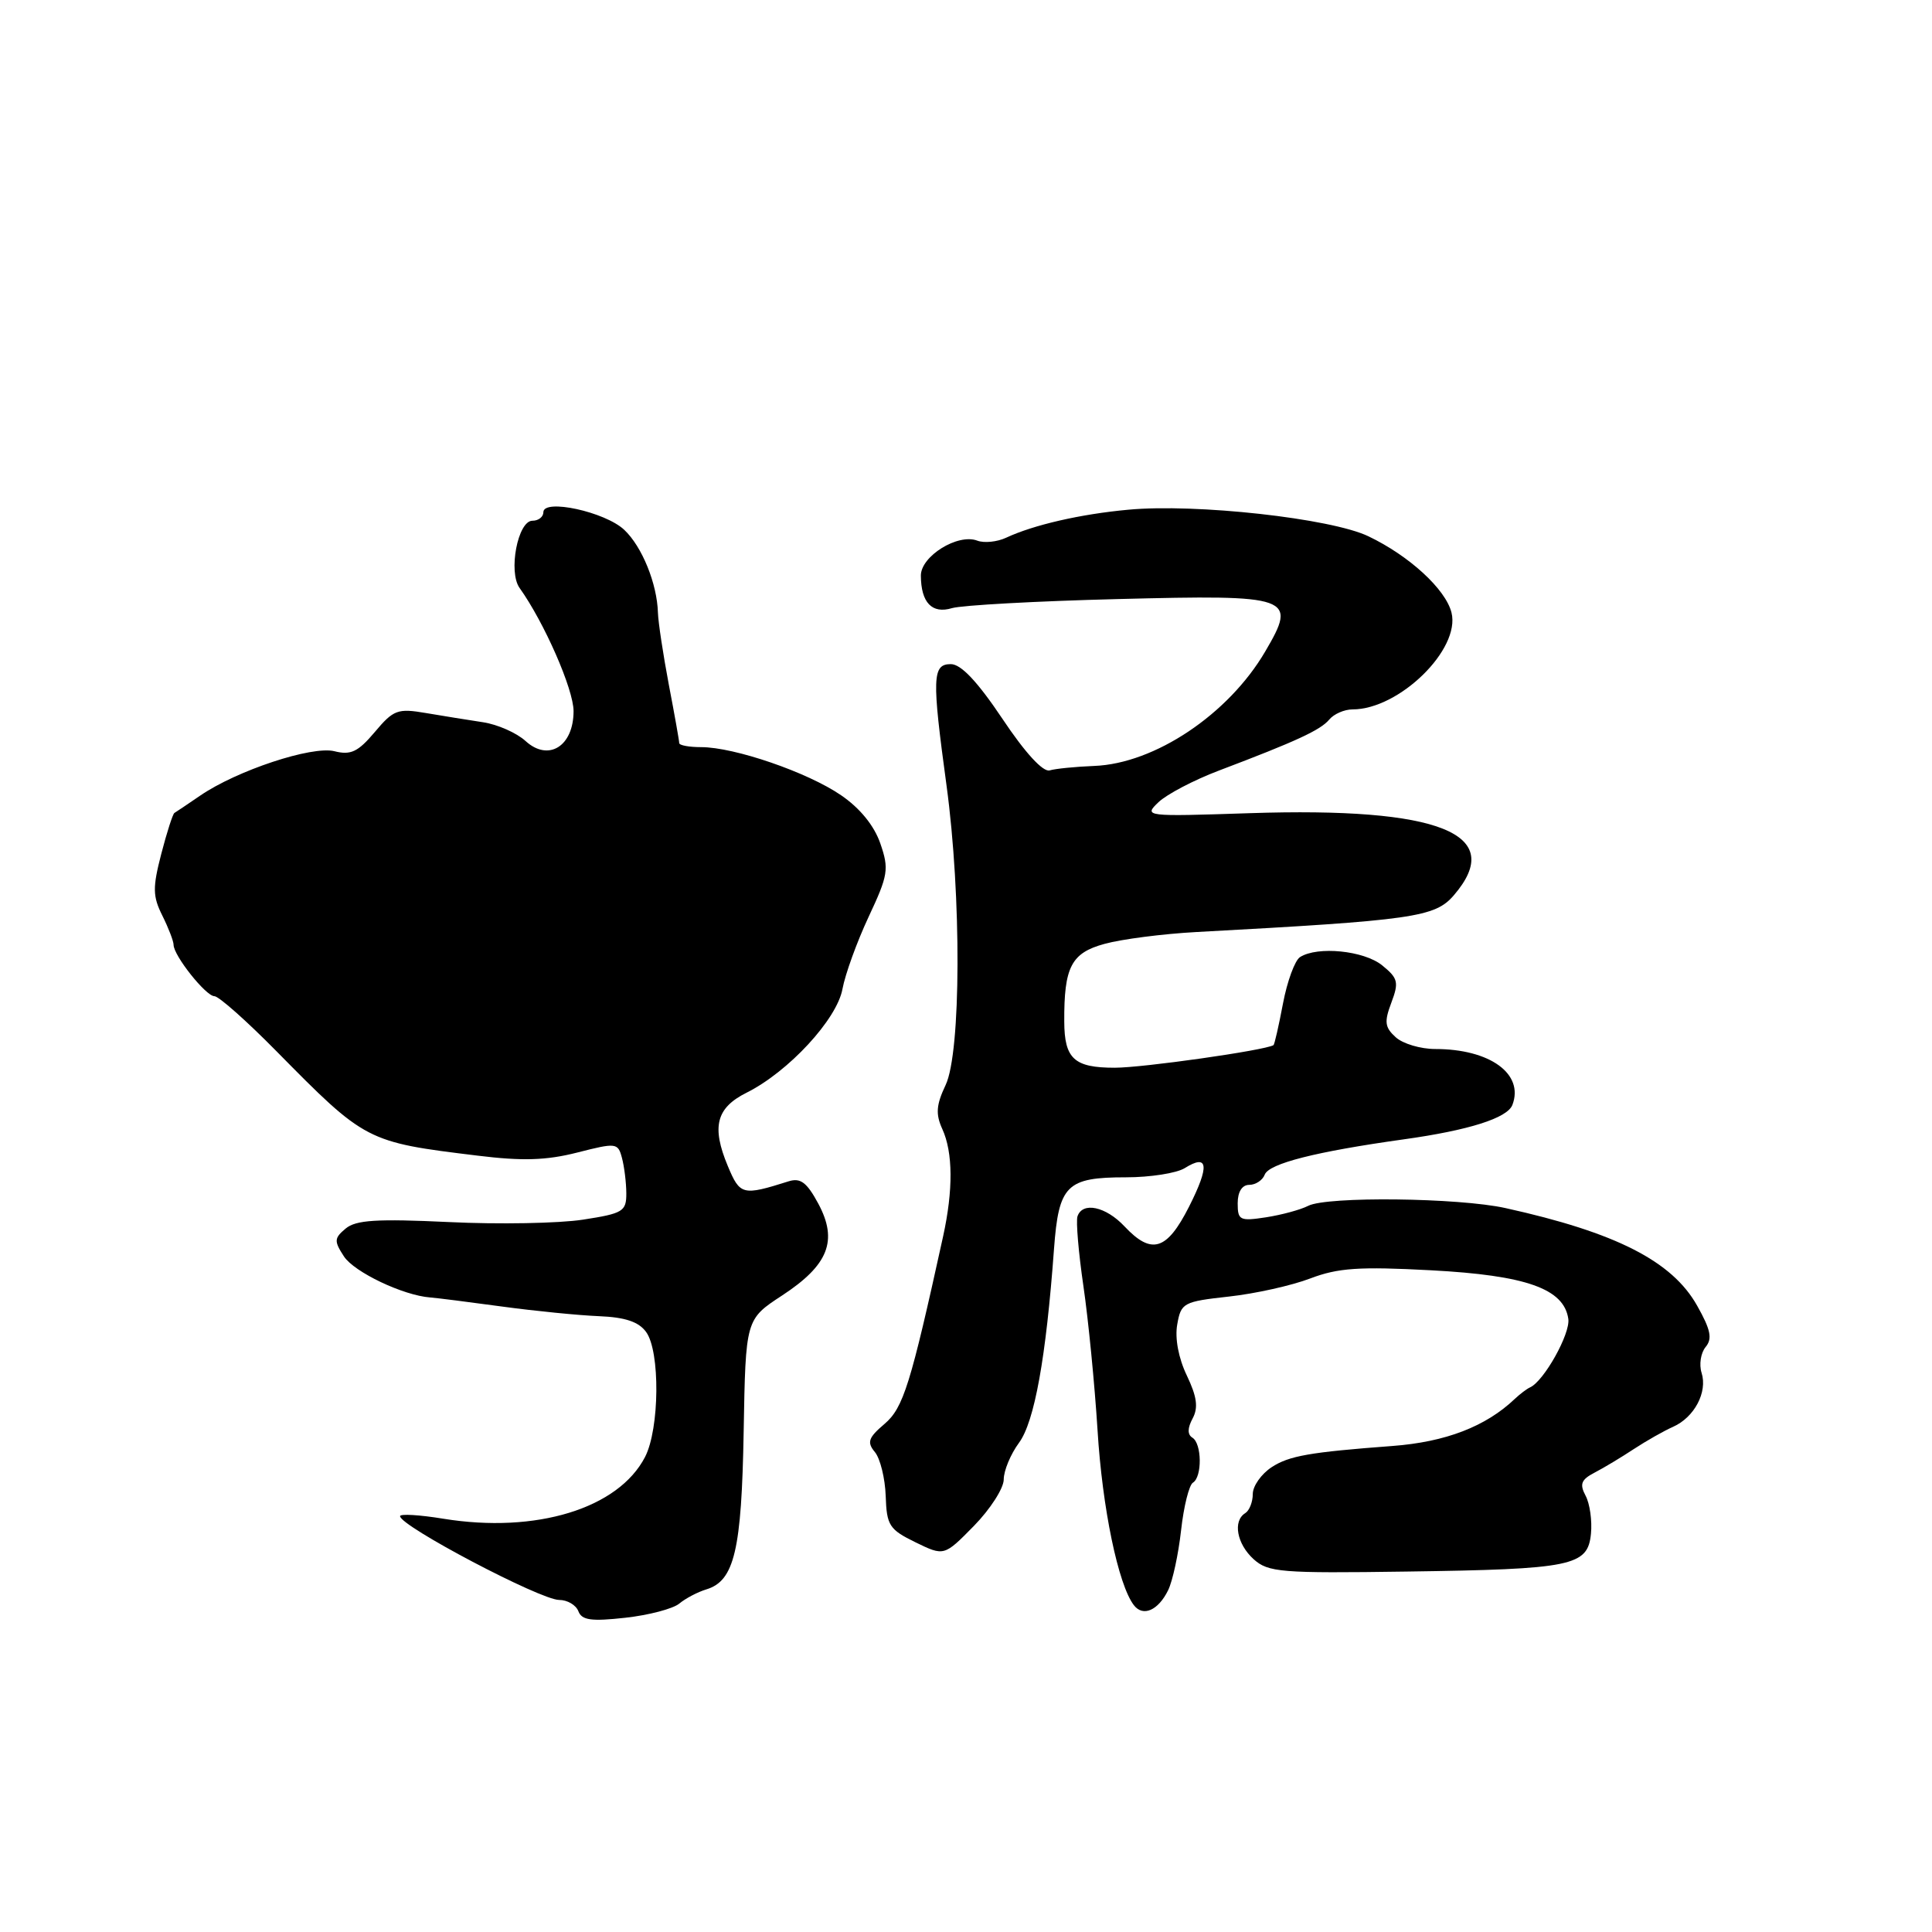 <?xml version="1.0" encoding="UTF-8" standalone="no"?>
<!DOCTYPE svg PUBLIC "-//W3C//DTD SVG 1.1//EN" "http://www.w3.org/Graphics/SVG/1.1/DTD/svg11.dtd" >
<svg xmlns="http://www.w3.org/2000/svg" xmlns:xlink="http://www.w3.org/1999/xlink" version="1.1" viewBox="0 0 256 256">
 <g >
 <path fill="currentColor"
d=" M 90.00 212.49 C 90.83 211.80 92.44 210.95 93.60 210.60 C 97.31 209.47 98.27 205.42 98.54 189.66 C 98.80 174.82 98.80 174.82 103.63 171.66 C 109.78 167.63 111.06 164.39 108.43 159.49 C 106.91 156.67 106.07 156.04 104.50 156.53 C 98.38 158.46 98.06 158.38 96.44 154.51 C 94.26 149.30 94.90 146.80 98.92 144.79 C 104.46 142.03 110.90 135.07 111.63 131.05 C 111.99 129.10 113.55 124.79 115.10 121.48 C 117.69 115.96 117.82 115.16 116.65 111.77 C 115.84 109.41 113.96 107.09 111.44 105.37 C 107.01 102.33 97.31 99.00 92.91 99.00 C 91.31 99.00 90.00 98.76 90.00 98.46 C 90.00 98.16 89.38 94.67 88.62 90.71 C 87.87 86.74 87.22 82.46 87.18 81.19 C 87.07 77.34 85.07 72.41 82.71 70.20 C 80.18 67.82 72.00 66.04 72.00 67.87 C 72.00 68.49 71.35 69.00 70.55 69.00 C 68.61 69.00 67.32 75.78 68.85 77.91 C 72.12 82.49 76.00 91.34 76.00 94.23 C 76.00 98.89 72.67 100.96 69.64 98.19 C 68.46 97.11 65.92 95.99 64.00 95.70 C 62.08 95.41 58.67 94.86 56.43 94.48 C 52.69 93.84 52.14 94.05 49.66 97.00 C 47.44 99.63 46.48 100.09 44.31 99.54 C 41.34 98.80 31.38 102.09 26.50 105.44 C 24.85 106.57 23.32 107.60 23.11 107.72 C 22.90 107.84 22.11 110.28 21.37 113.14 C 20.21 117.62 20.23 118.76 21.51 121.32 C 22.33 122.97 23.00 124.71 23.00 125.19 C 23.00 126.62 27.28 132.00 28.41 132.00 C 28.98 132.00 32.66 135.26 36.59 139.25 C 48.45 151.28 48.55 151.33 63.30 153.13 C 69.23 153.86 72.38 153.76 76.48 152.72 C 81.65 151.40 81.88 151.42 82.41 153.42 C 82.72 154.57 82.98 156.68 82.99 158.11 C 83.00 160.52 82.56 160.79 77.25 161.61 C 74.09 162.10 66.10 162.25 59.50 161.93 C 49.93 161.48 47.16 161.65 45.80 162.79 C 44.27 164.07 44.25 164.45 45.58 166.49 C 46.95 168.57 53.42 171.65 57.00 171.92 C 57.83 171.98 62.10 172.52 66.50 173.12 C 70.90 173.72 76.69 174.29 79.36 174.40 C 82.83 174.54 84.63 175.14 85.61 176.49 C 87.49 179.05 87.40 189.33 85.47 193.06 C 81.94 199.89 71.03 203.23 58.75 201.24 C 55.59 200.72 53.00 200.57 53.01 200.90 C 53.03 202.22 71.61 212.00 74.09 212.00 C 75.18 212.00 76.32 212.67 76.64 213.50 C 77.09 214.69 78.36 214.86 82.86 214.36 C 85.96 214.02 89.17 213.17 90.00 212.49 Z  M 154.79 210.70 C 155.38 209.49 156.15 205.92 156.50 202.77 C 156.85 199.61 157.56 196.77 158.07 196.46 C 159.31 195.69 159.26 191.28 158.00 190.50 C 157.33 190.09 157.34 189.23 158.03 187.95 C 158.80 186.51 158.60 185.07 157.26 182.26 C 156.16 179.97 155.66 177.33 155.99 175.50 C 156.49 172.63 156.80 172.47 162.84 171.80 C 166.32 171.42 171.17 170.34 173.62 169.40 C 177.30 168.00 180.10 167.81 189.64 168.32 C 202.23 168.99 207.23 170.76 207.81 174.76 C 208.10 176.72 204.57 183.03 202.73 183.84 C 202.31 184.03 201.41 184.71 200.73 185.35 C 196.88 189.02 191.56 191.07 184.50 191.60 C 173.55 192.42 170.81 192.90 168.50 194.41 C 167.13 195.31 166.00 196.91 166.00 197.96 C 166.00 199.02 165.55 200.16 165.00 200.50 C 163.33 201.53 163.88 204.58 166.11 206.60 C 168.04 208.34 169.71 208.48 186.36 208.24 C 208.34 207.93 210.39 207.51 210.81 203.23 C 210.98 201.50 210.66 199.24 210.10 198.19 C 209.28 196.65 209.51 196.06 211.29 195.13 C 212.51 194.50 214.85 193.09 216.50 192.00 C 218.15 190.92 220.49 189.59 221.69 189.06 C 224.51 187.81 226.28 184.47 225.47 181.91 C 225.12 180.81 225.36 179.27 226.00 178.49 C 226.92 177.39 226.68 176.20 224.88 173.01 C 221.57 167.11 214.12 163.31 199.50 160.08 C 193.30 158.70 175.82 158.50 173.34 159.78 C 172.33 160.30 169.81 160.98 167.75 161.30 C 164.28 161.83 164.00 161.69 164.00 159.44 C 164.00 157.92 164.58 157.00 165.53 157.00 C 166.37 157.00 167.30 156.39 167.58 155.65 C 168.15 154.17 174.34 152.60 186.00 150.97 C 194.63 149.77 199.73 148.15 200.40 146.41 C 201.97 142.30 197.43 139.00 190.18 139.00 C 188.24 139.00 185.88 138.30 184.94 137.44 C 183.49 136.13 183.40 135.40 184.36 132.86 C 185.38 130.15 185.25 129.62 183.14 127.91 C 180.73 125.96 174.58 125.34 172.26 126.82 C 171.58 127.25 170.56 130.02 170.00 132.98 C 169.44 135.93 168.88 138.41 168.74 138.49 C 167.54 139.19 151.45 141.48 147.71 141.48 C 142.34 141.48 141.04 140.30 141.02 135.37 C 140.98 128.14 141.94 126.27 146.35 125.07 C 148.63 124.44 154.10 123.74 158.50 123.50 C 187.32 121.94 190.14 121.54 192.64 118.63 C 199.66 110.47 190.81 106.92 165.59 107.75 C 151.68 108.21 151.53 108.19 153.50 106.30 C 154.60 105.25 158.20 103.36 161.50 102.11 C 171.77 98.22 174.97 96.74 176.13 95.35 C 176.74 94.61 178.13 94.00 179.22 94.00 C 185.41 94.00 193.55 86.03 192.33 81.17 C 191.55 78.07 186.74 73.65 181.32 71.06 C 176.36 68.68 158.48 66.70 149.50 67.54 C 143.18 68.12 136.96 69.55 133.32 71.25 C 132.12 71.81 130.40 71.98 129.50 71.64 C 126.92 70.65 122.00 73.70 122.02 76.28 C 122.04 79.86 123.50 81.38 126.15 80.58 C 127.44 80.20 137.31 79.65 148.08 79.38 C 171.23 78.79 171.93 79.04 167.64 86.34 C 162.77 94.65 153.01 101.18 145.00 101.49 C 142.53 101.59 139.86 101.85 139.09 102.08 C 138.21 102.34 135.84 99.76 132.83 95.25 C 129.52 90.31 127.34 88.00 125.99 88.00 C 123.53 88.00 123.47 89.78 125.42 104.08 C 127.41 118.70 127.35 139.45 125.30 143.77 C 124.05 146.41 123.96 147.62 124.86 149.60 C 126.28 152.70 126.31 157.69 124.97 163.81 C 120.65 183.49 119.70 186.55 117.20 188.68 C 115.05 190.51 114.85 191.11 115.93 192.41 C 116.63 193.26 117.28 195.88 117.36 198.23 C 117.49 202.13 117.83 202.66 121.30 204.36 C 125.10 206.21 125.10 206.21 129.05 202.19 C 131.22 199.97 133.00 197.20 133.00 196.04 C 133.00 194.87 133.91 192.69 135.02 191.18 C 137.07 188.41 138.61 179.91 139.66 165.50 C 140.29 157.02 141.31 156.00 149.20 156.00 C 152.41 156.00 155.90 155.45 156.97 154.79 C 160.12 152.82 160.30 154.47 157.55 159.90 C 154.61 165.70 152.59 166.32 149.00 162.50 C 146.52 159.86 143.43 159.20 142.77 161.18 C 142.56 161.83 142.91 165.99 143.56 170.43 C 144.21 174.87 145.05 183.45 145.43 189.50 C 146.06 199.82 148.17 209.99 150.24 212.69 C 151.45 214.28 153.47 213.40 154.79 210.70 Z "/>
</g>
</svg>